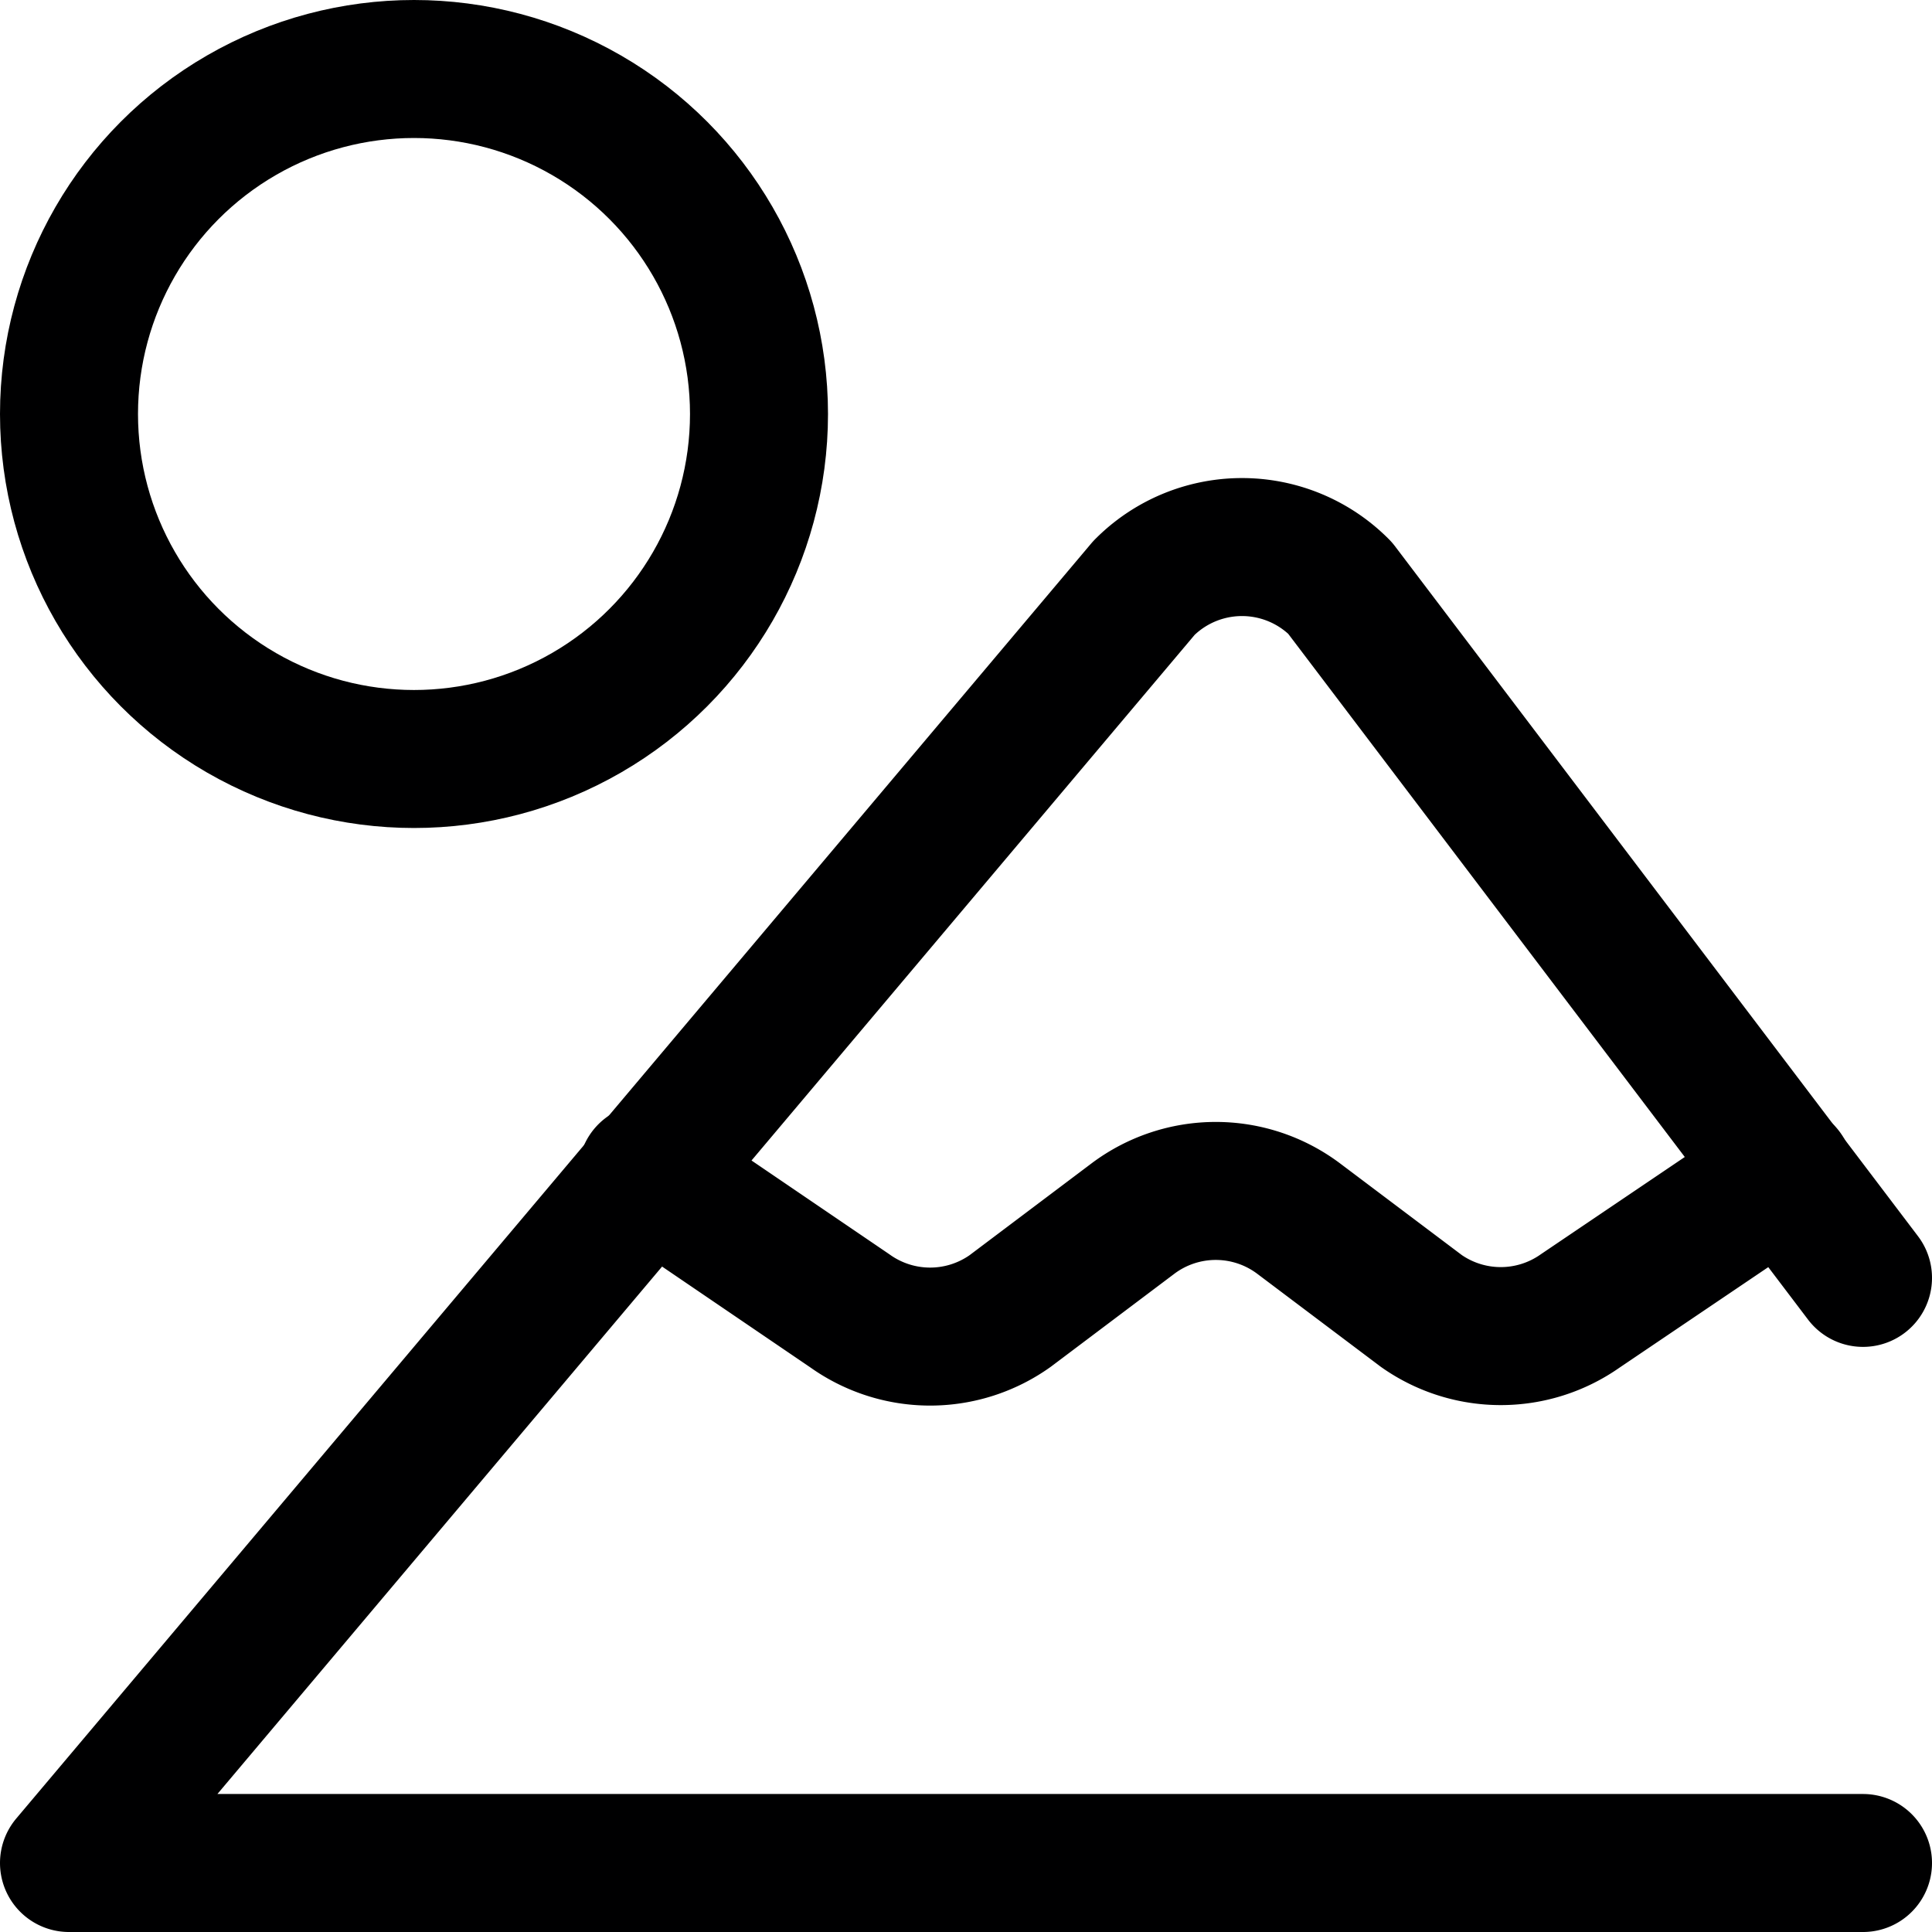 <svg xmlns="http://www.w3.org/2000/svg" viewBox="0 0 14 14">
  <g>
    <path d="M13.5,9.26l-3.79-5a1,1,0,0,0-1.42,0L.5,13.5h13" style="fill: none;stroke: #000001;stroke-linecap: round;stroke-linejoin: round"/>
    <path d="M4.69,8.5l1.47,1a1,1,0,0,0,1.16,0l.89-.67a1,1,0,0,1,1.2,0l.89.67a1,1,0,0,0,1.15,0l1.48-1" style="fill: none;stroke: #000001;stroke-linecap: round;stroke-linejoin: round"/>
    <circle cx="3" cy="3" r="2.5" style="fill: none;stroke: #000001;stroke-linecap: round;stroke-linejoin: round"/>
  </g>
</svg>
